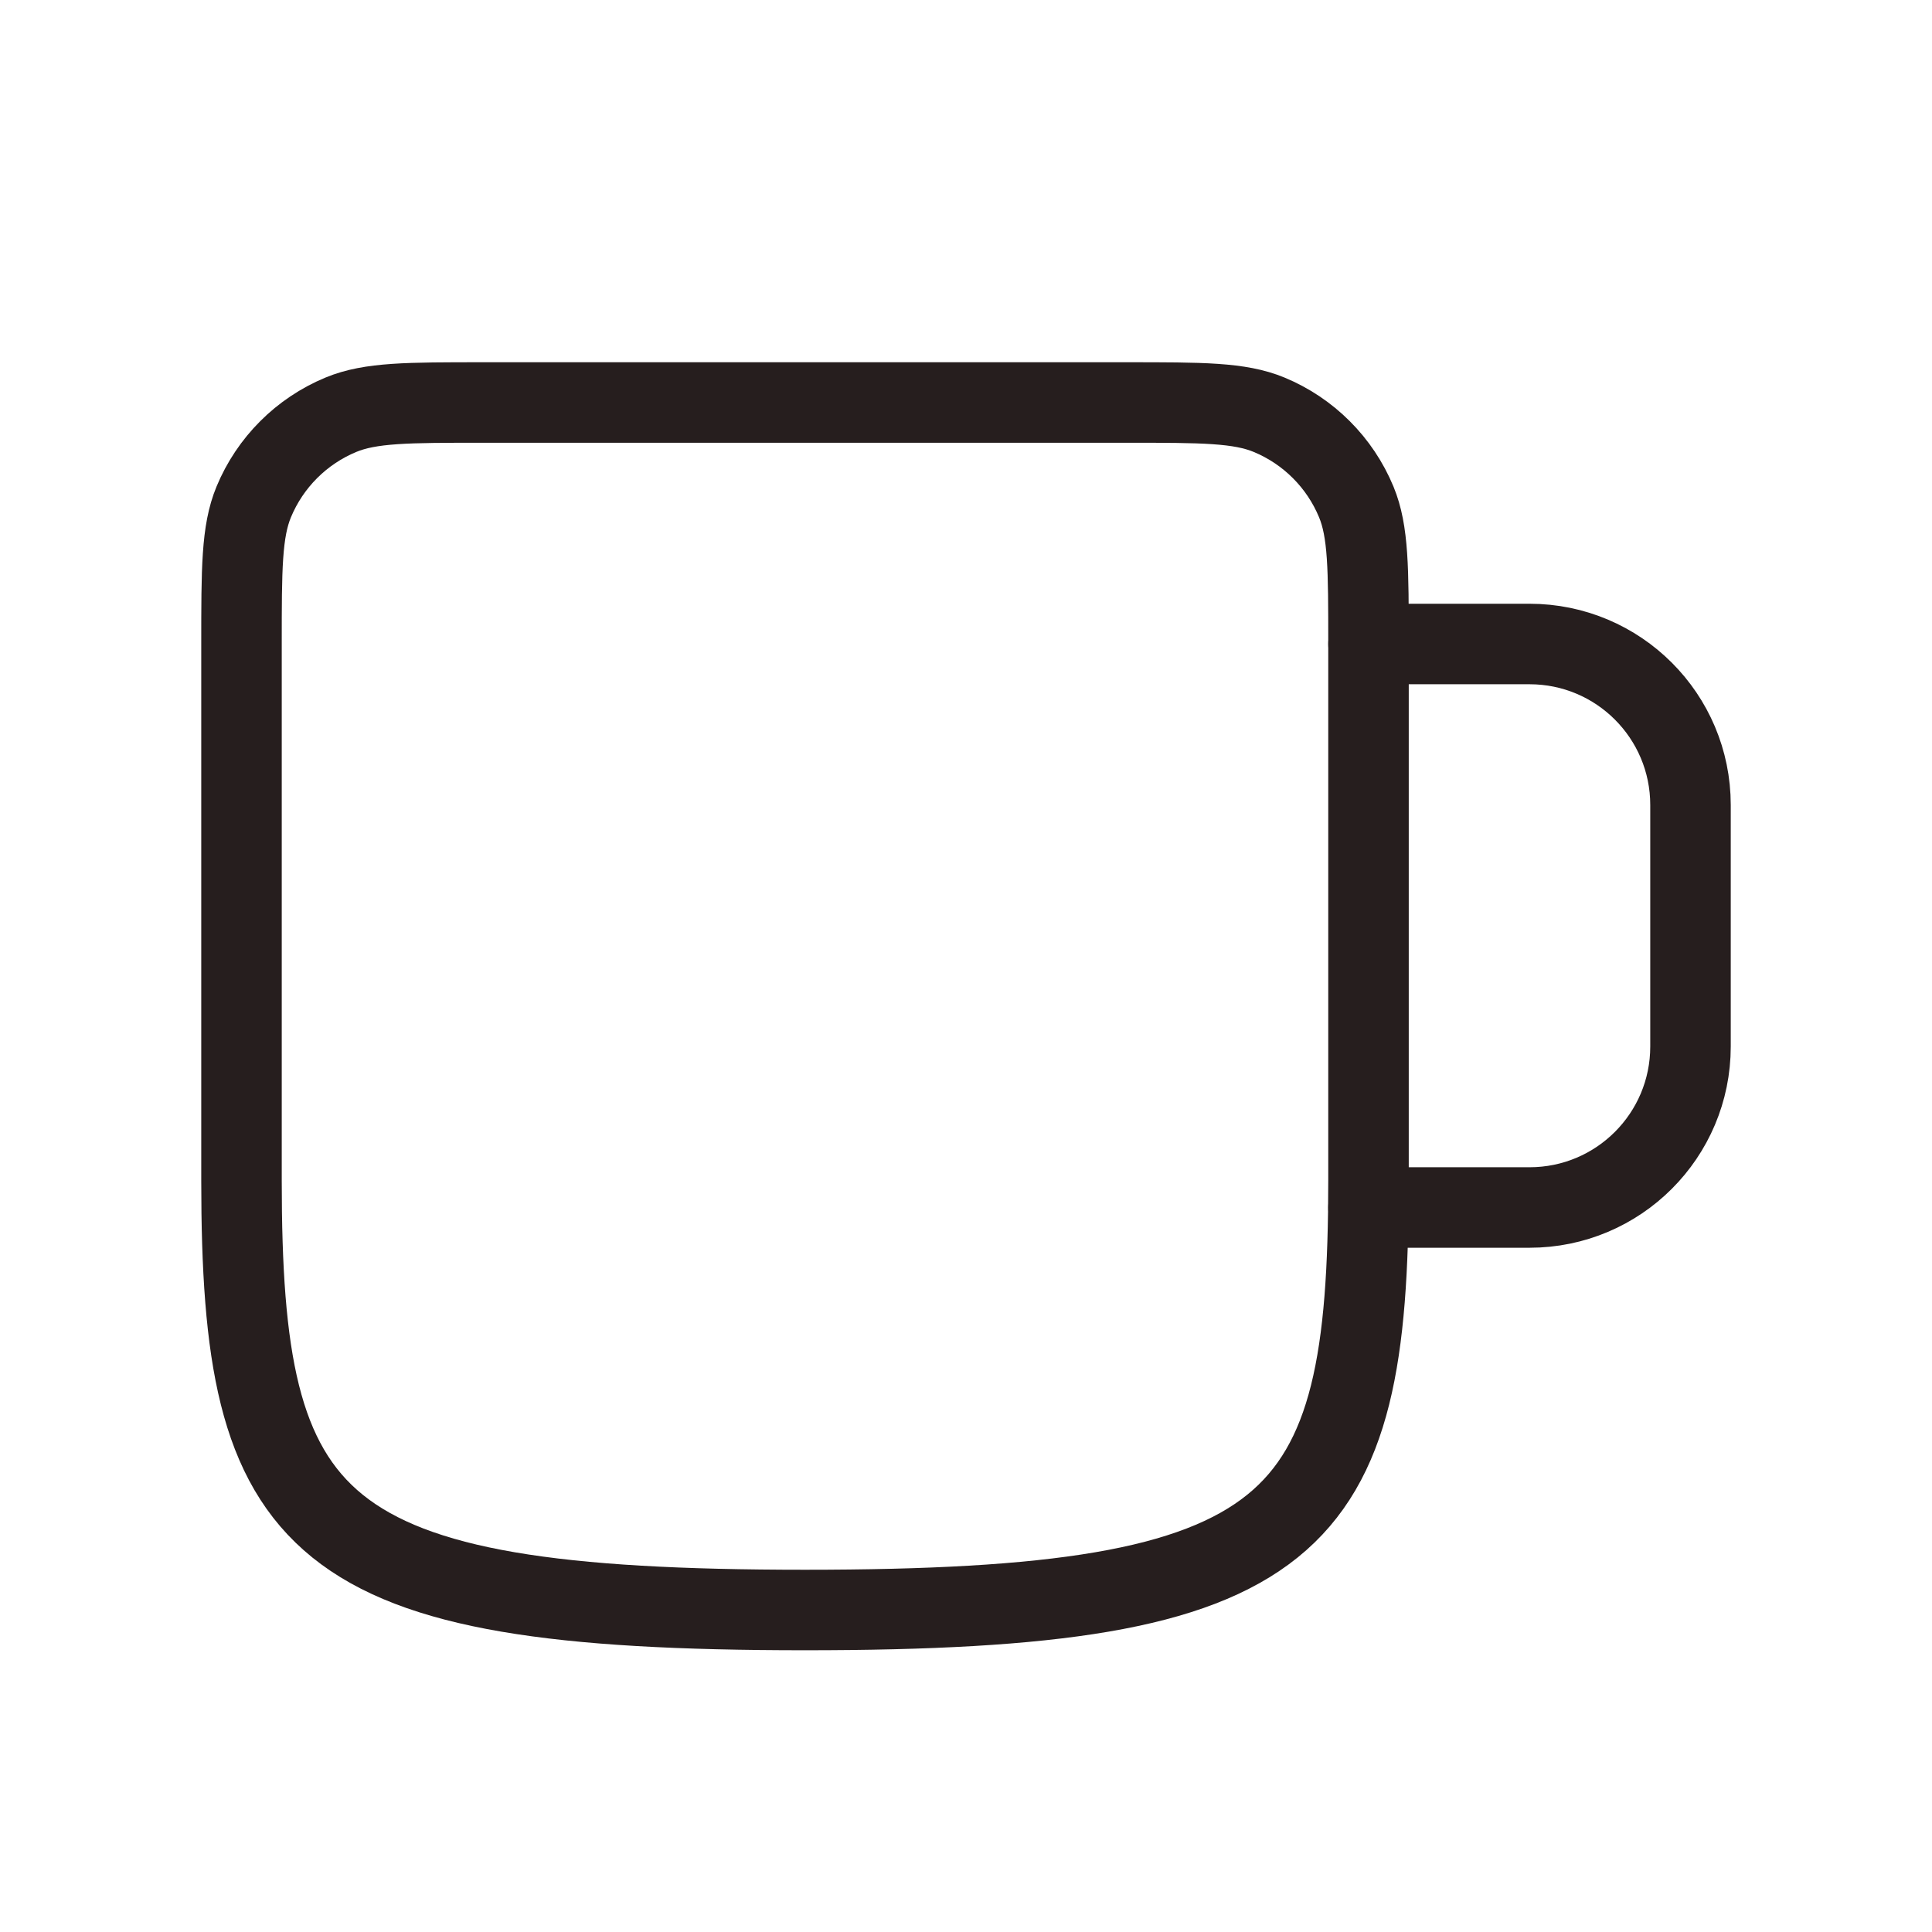 <svg width="24" height="24" viewBox="0 0 24 24" fill="none" xmlns="http://www.w3.org/2000/svg">
<path d="M3 8C3 7.068 3 6.602 3.152 6.235C3.355 5.745 3.745 5.355 4.235 5.152C4.602 5 5.068 5 6 5H10H14C14.932 5 15.398 5 15.765 5.152C16.255 5.355 16.645 5.745 16.848 6.235C17 6.602 17 7.068 17 8V14.667C17 19 16.15 20 10 20C3.85 20 3 19 3 14.667V8Z" stroke="#261E1E" stroke-linejoin="round"/>
<path d="M17 8H19C20.105 8 21 8.895 21 10V13C21 14.105 20.105 15 19 15H17" stroke="#261E1E" stroke-linecap="round" stroke-linejoin="round"/>
</svg>
